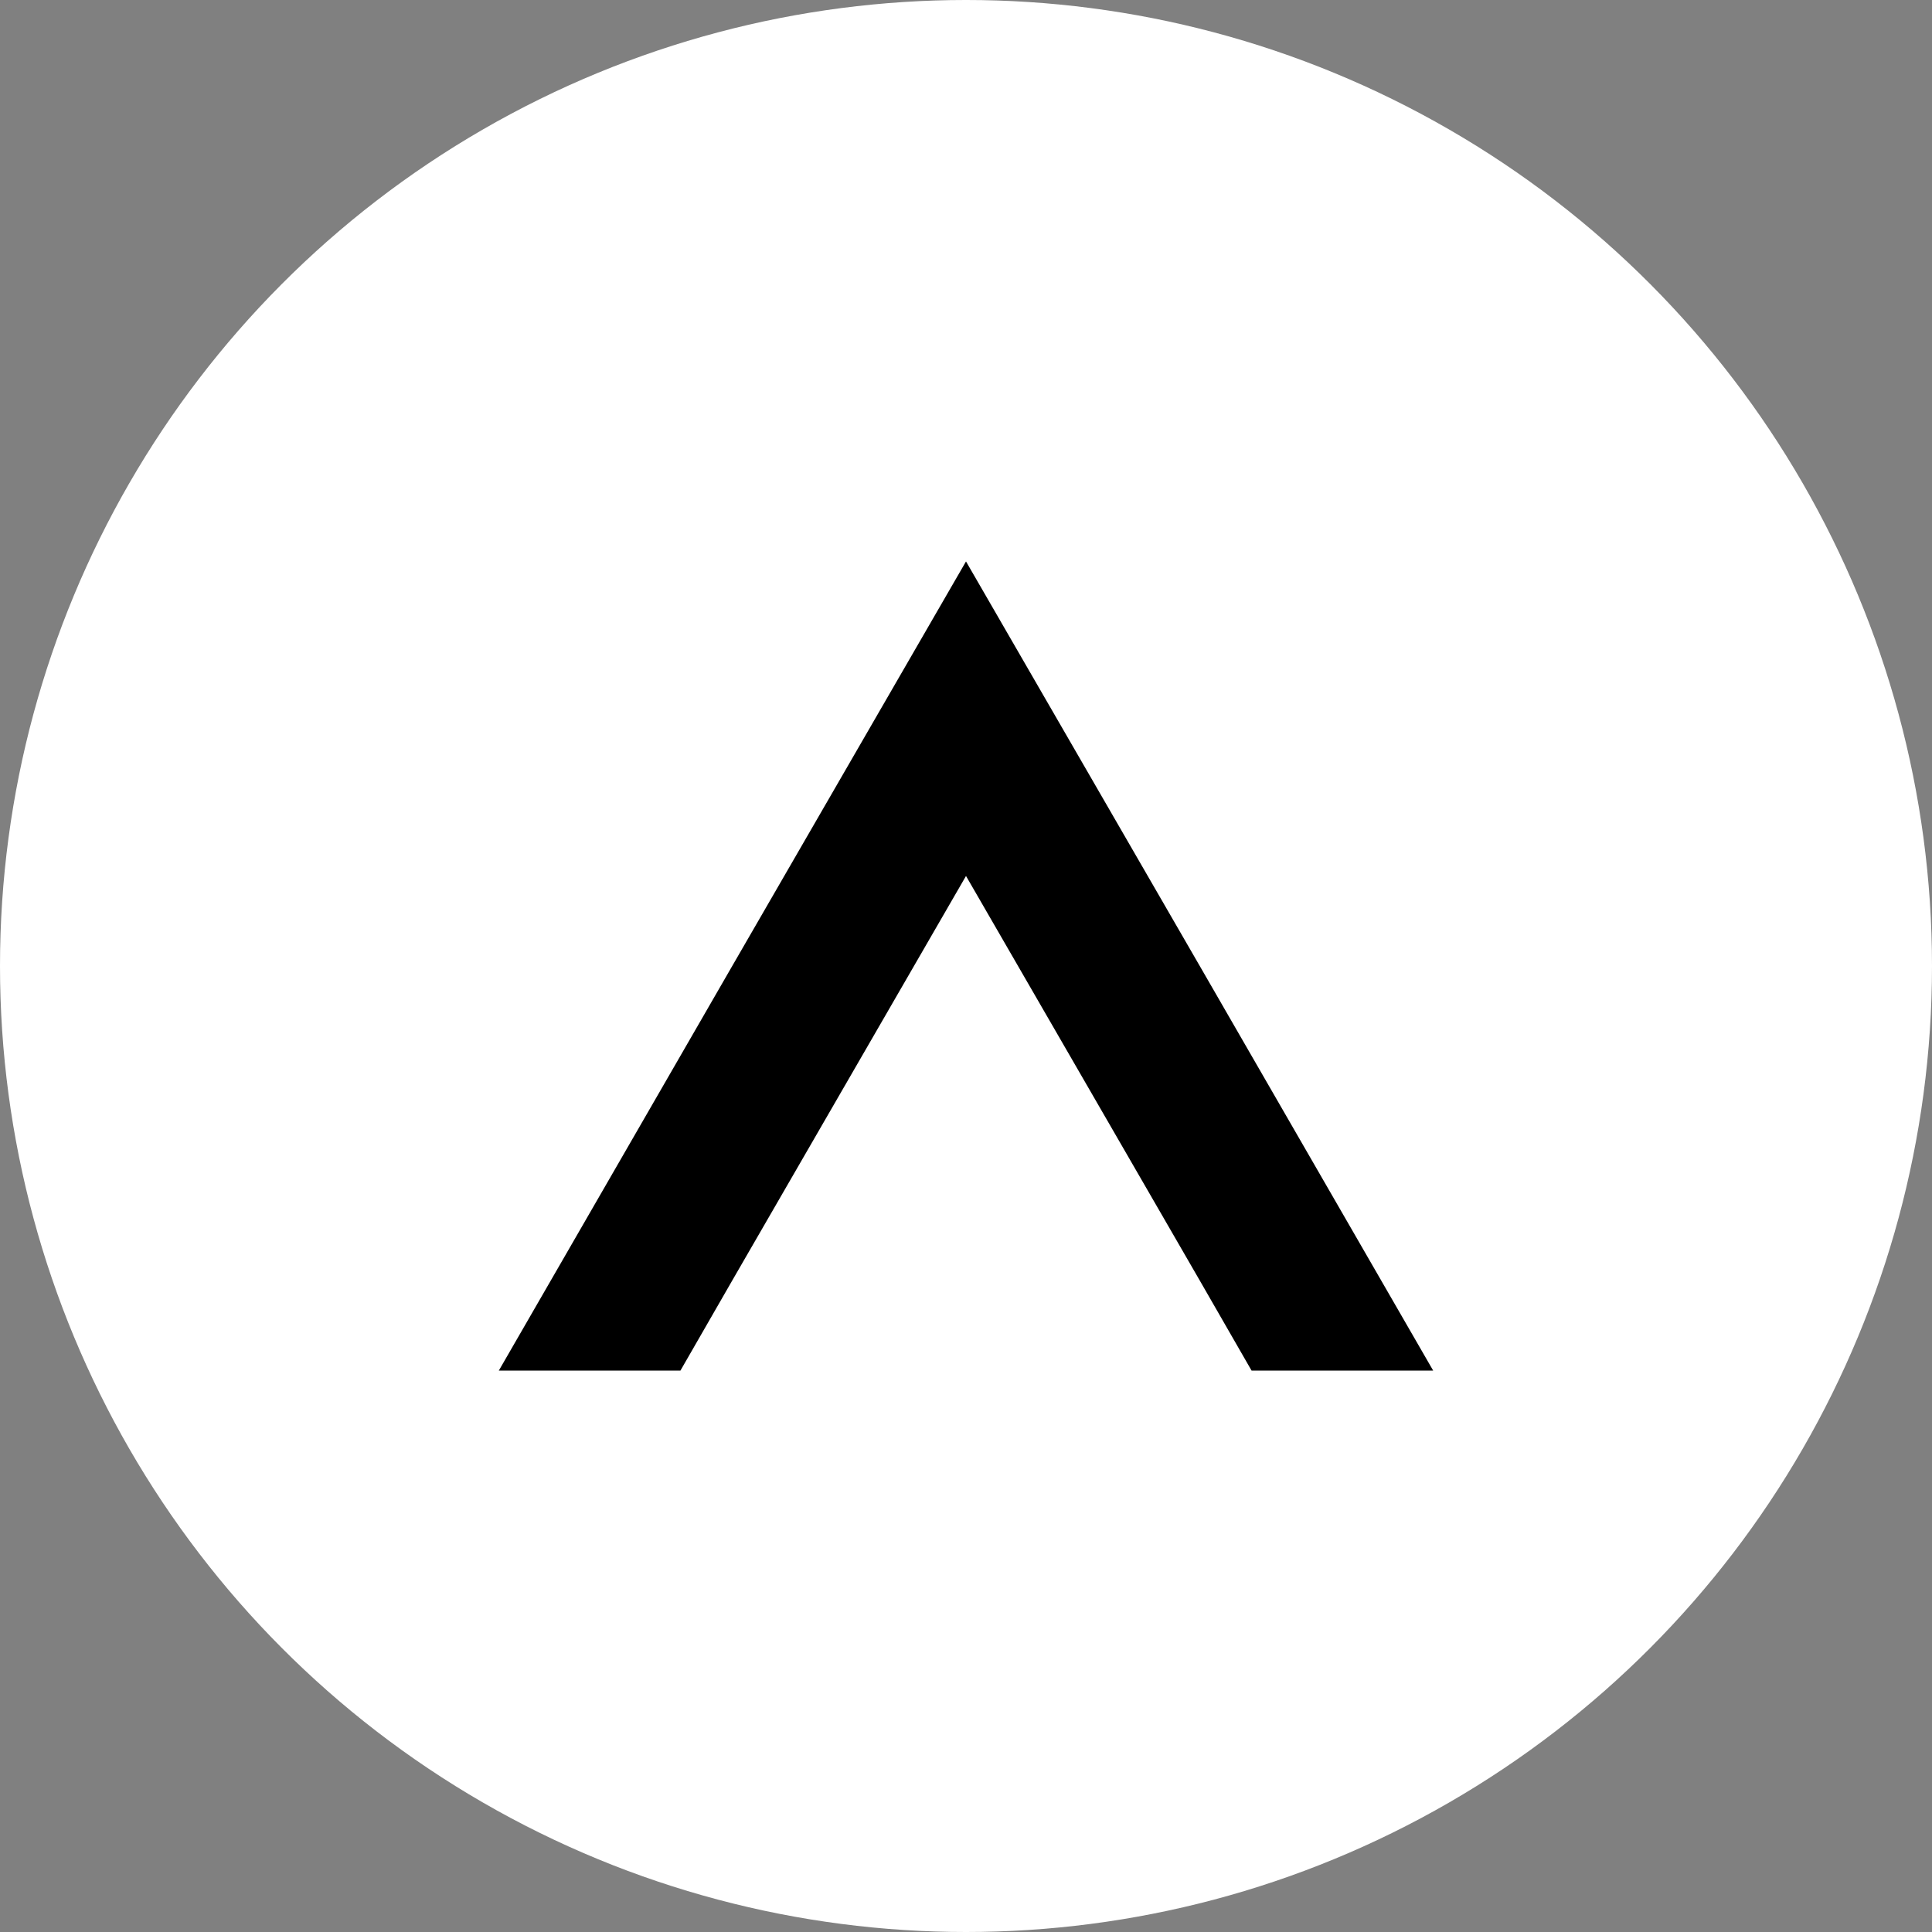 <svg xmlns="http://www.w3.org/2000/svg" viewBox="0 0 50 50"><rect x="0" y="0" width="50" height="50" fill="#808080" stroke="none"/><defs><style>.cls-1{fill:#fff;}</style></defs><g id="Layer_2" data-name="Layer 2"><g id="Layer_1-2" data-name="Layer 1"><circle class="cls-1" cx="25" cy="25" r="25"/><polygon points="18.95 33.14 25 22.67 31.05 33.14 32.39 35.47 37.09 35.47 31.05 25 25 14.53 18.95 25 12.91 35.47 17.61 35.47 18.95 33.14"/></g></g></svg>